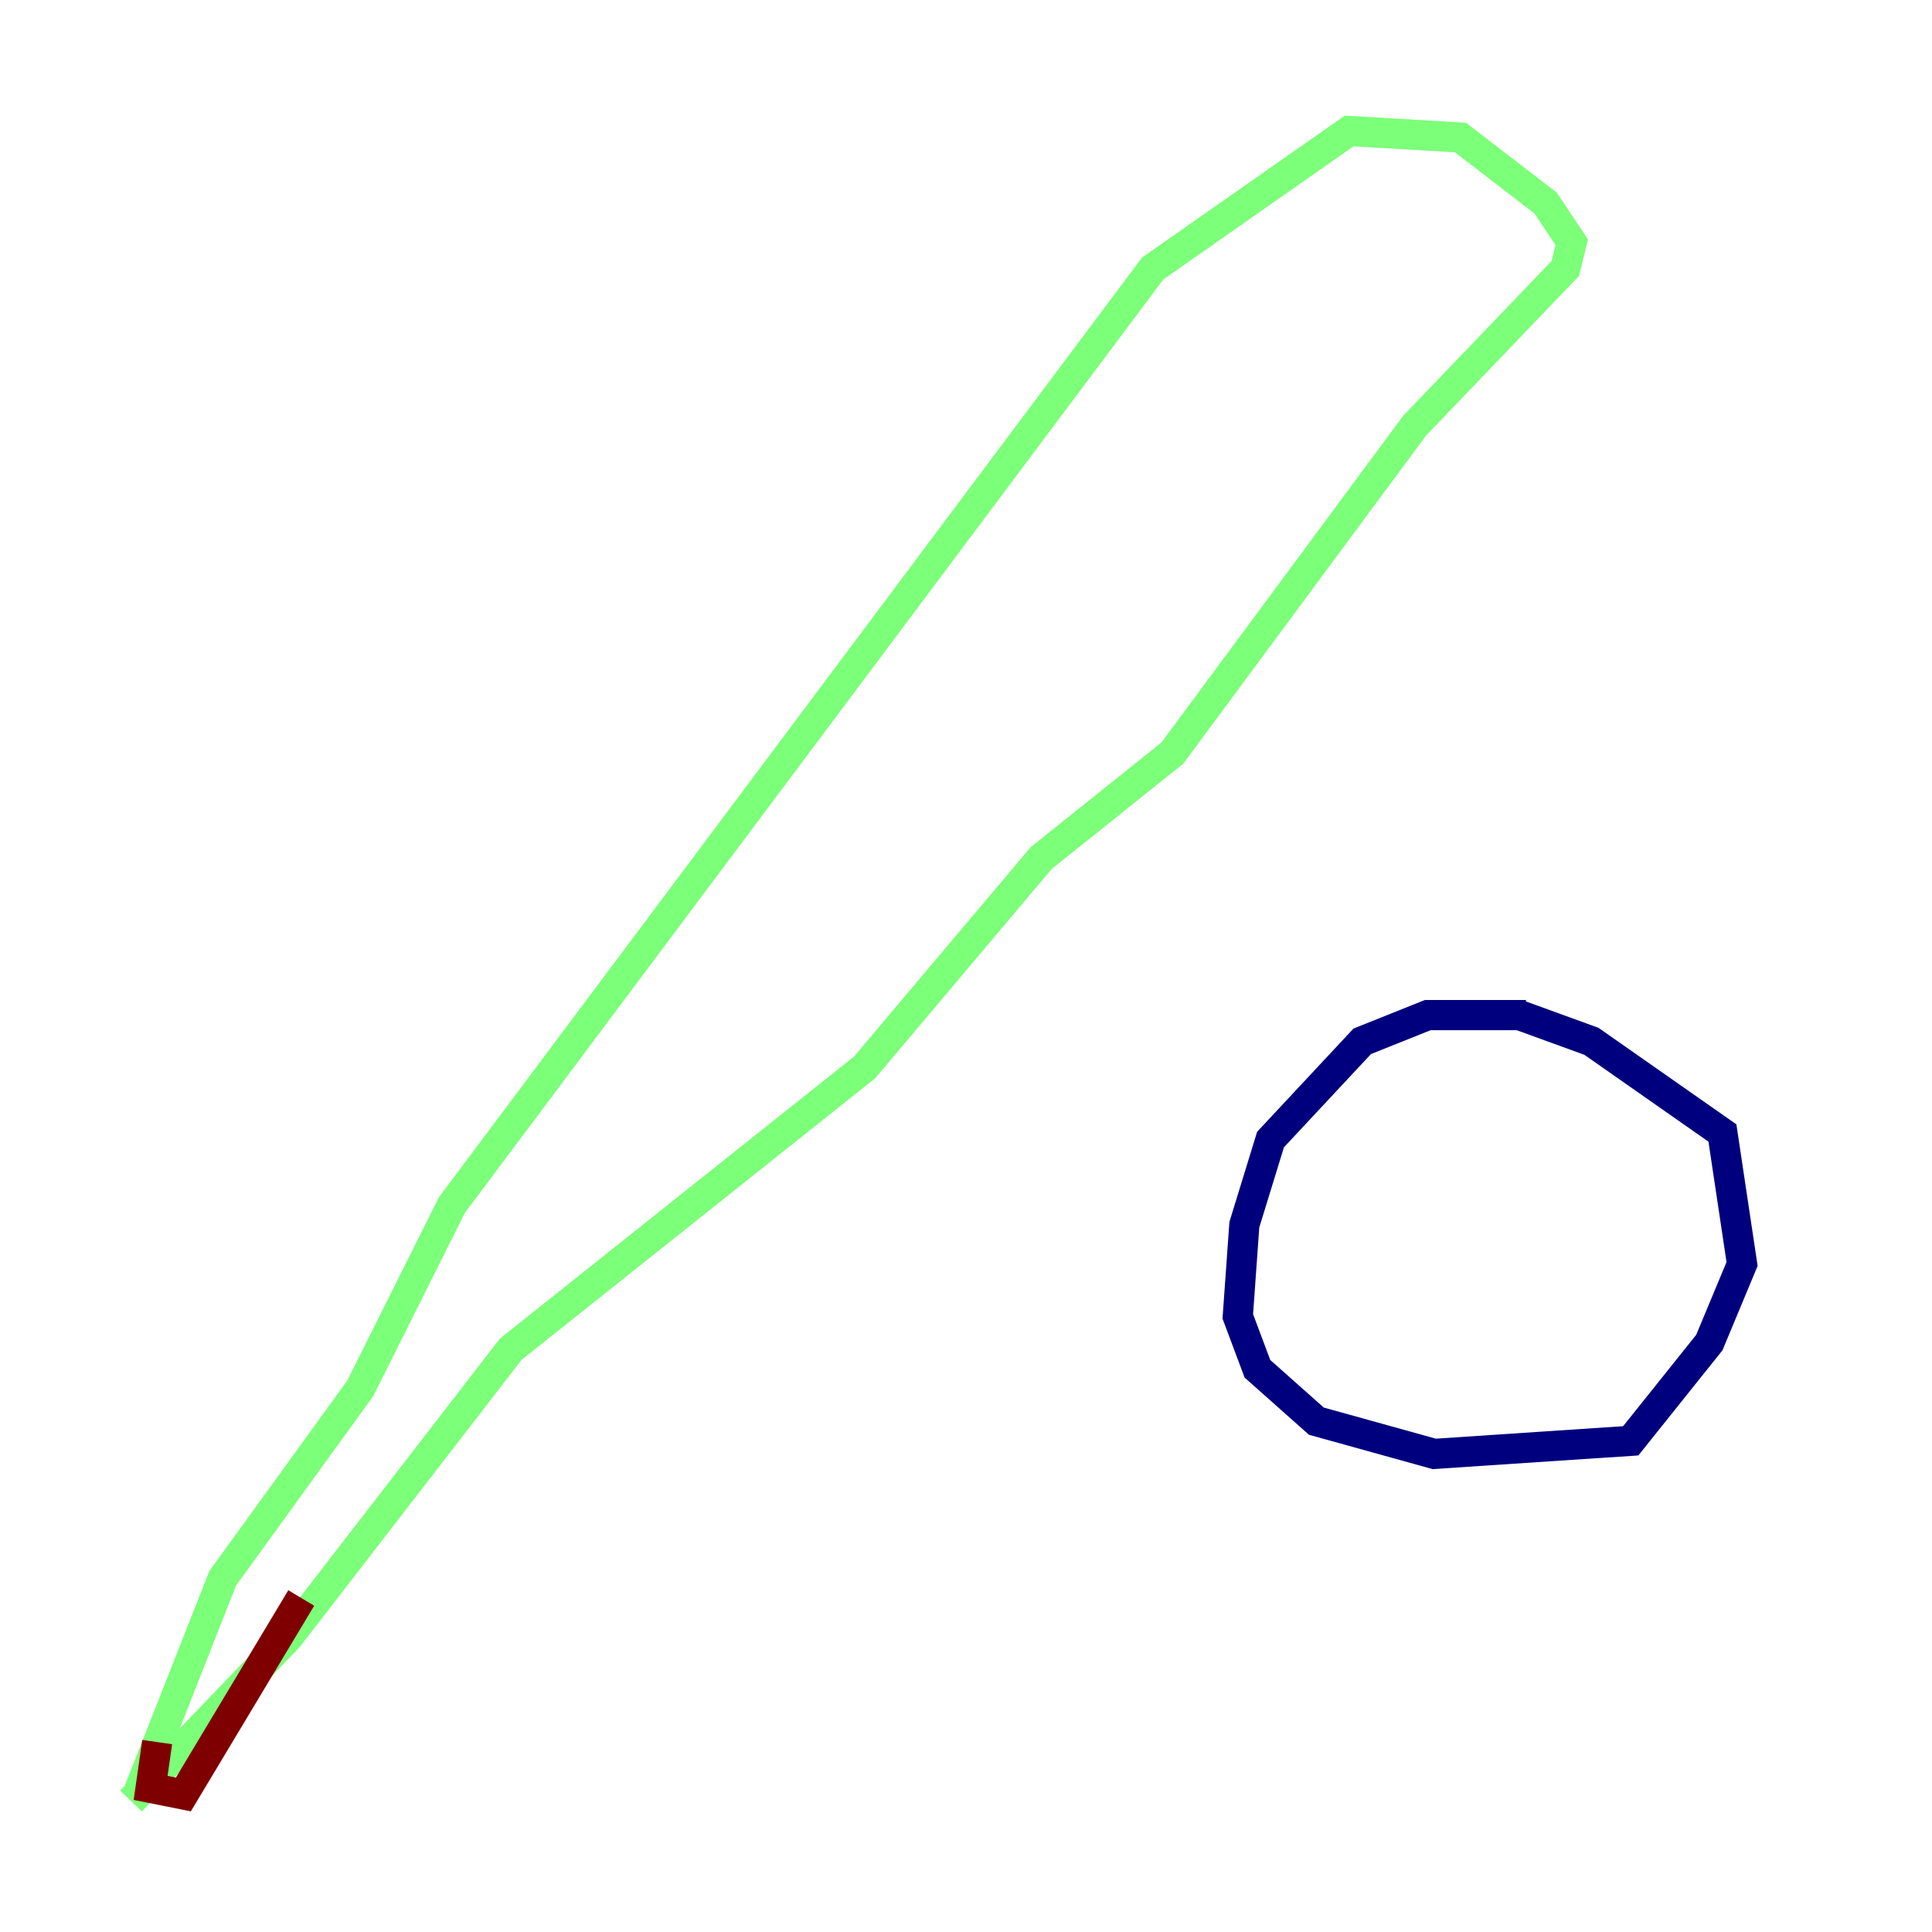 <?xml version="1.0" encoding="utf-8" ?>
<svg baseProfile="tiny" height="128" version="1.2" viewBox="0,0,128,128" width="128" xmlns="http://www.w3.org/2000/svg" xmlns:ev="http://www.w3.org/2001/xml-events" xmlns:xlink="http://www.w3.org/1999/xlink"><defs /><polyline fill="none" points="101.098,67.254 94.59,67.254 90.251,68.99 84.176,75.498 82.441,81.139 82.007,87.214 83.308,90.685 87.214,94.156 95.024,96.325 108.041,95.458 113.248,88.949 115.417,83.742 114.115,75.064 105.437,68.99 100.664,67.254" stroke="#00007f" stroke-width="2" /><polyline fill="none" points="8.678,119.322 19.091,108.475 33.844,89.383 57.275,70.725 68.99,56.841 77.668,49.898 93.722,28.203 103.702,17.79 104.136,16.054 102.4,13.451 96.759,9.112 89.383,8.678 76.366,17.79 29.939,79.837 23.864,91.986 14.752,104.57 9.112,118.888" stroke="#7cff79" stroke-width="2" /><polyline fill="none" points="10.414,115.417 9.98,118.454 12.149,118.888 19.959,105.871" stroke="#7f0000" stroke-width="2" /></svg>